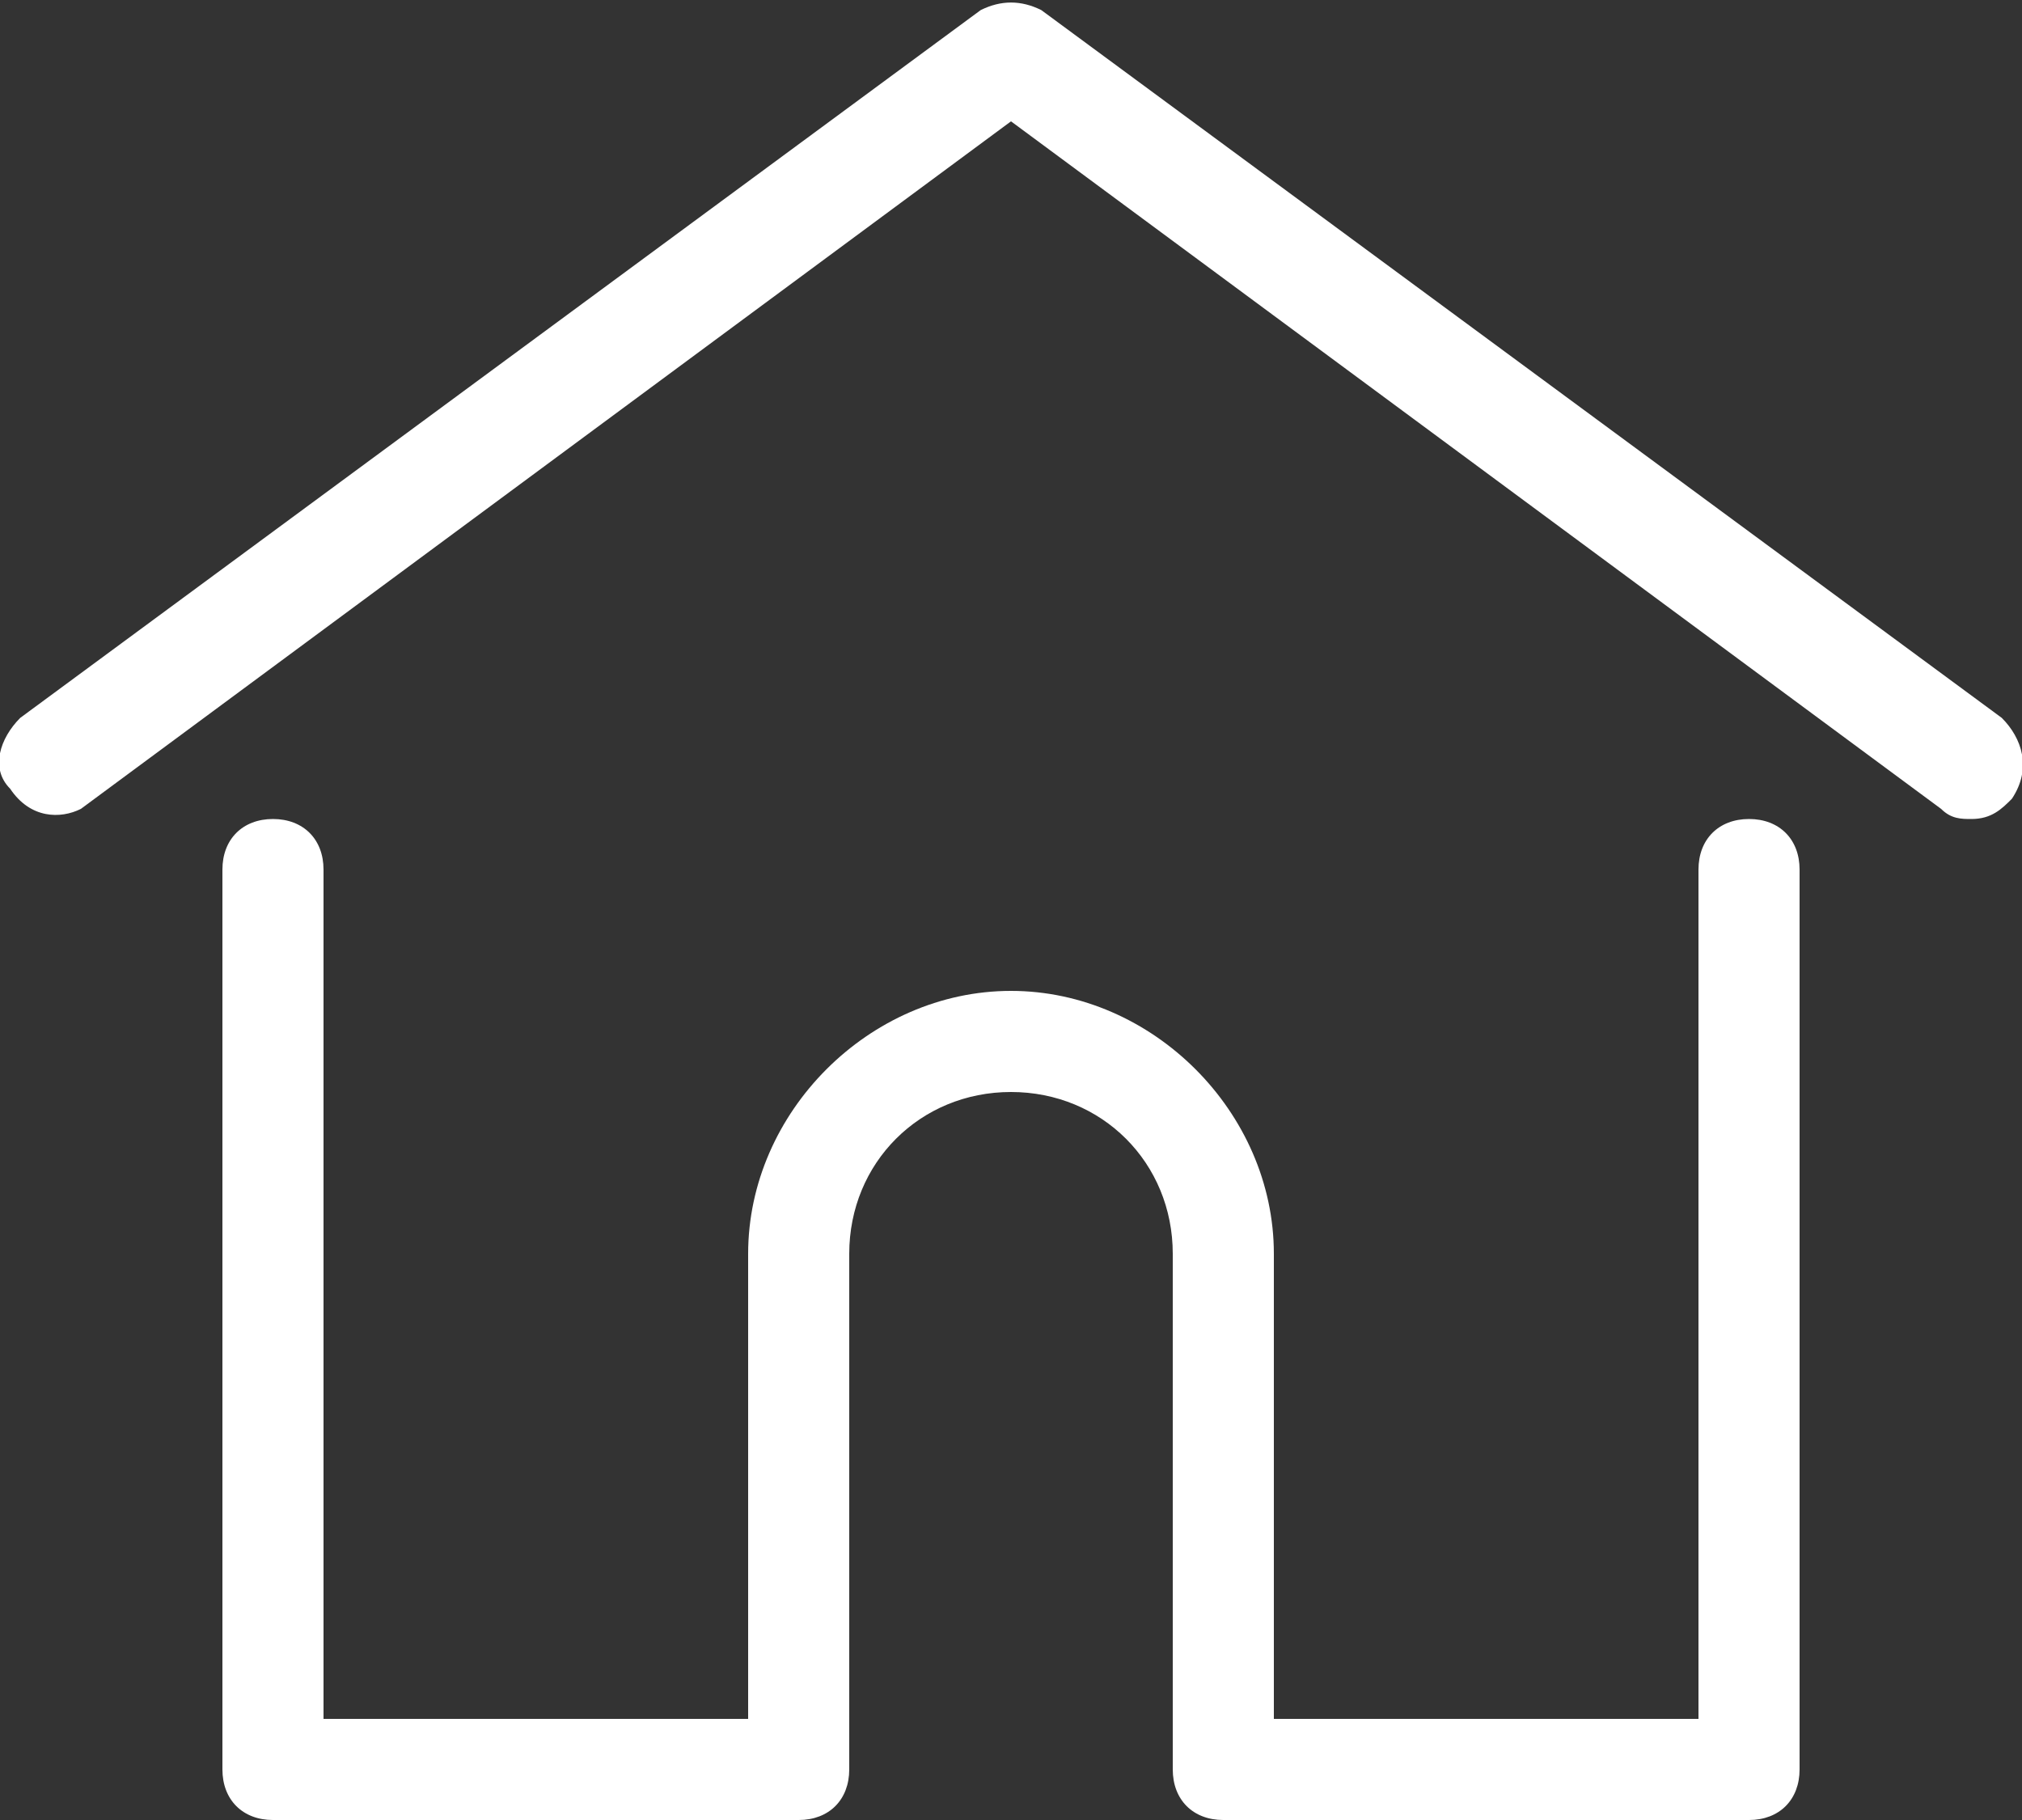 <?xml version="1.0" encoding="utf-8"?>
<!-- Generator: Adobe Illustrator 22.0.1, SVG Export Plug-In . SVG Version: 6.00 Build 0)  -->
<svg version="1.1" id="Layer_1" xmlns="http://www.w3.org/2000/svg" xmlns:xlink="http://www.w3.org/1999/xlink" x="0px" y="0px"
	 viewBox="0 0 20 18" style="enable-background:new 0 0 20 18;" xml:space="preserve">
<rect x="0" y="0" width="20" height="18" fill="#333333" stroke="none"/>
<style type="text/css">
	.st0{fill:#FFFFFF;}
</style>
<g>
	<g>
		<g>
			<path class="st0" d="M19.8,7.1l-9.5-7C10.1,0,9.9,0,9.7,0.1l-9.5,7C0,7.3-0.1,7.6,0.1,7.8C0.3,8.1,0.6,8.1,0.8,8L10,1.2L19.2,8
				c0.1,0.1,0.2,0.1,0.3,0.1c0.2,0,0.3-0.1,0.4-0.2C20.1,7.6,20,7.3,19.8,7.1z"/>
		</g>
	</g>
	<g>
		<g>
			<path class="st0" d="M17.3,8.1c-0.3,0-0.5,0.2-0.5,0.5V17h-4.2v-4.6c0-1.4-1.2-2.6-2.6-2.6s-2.6,1.2-2.6,2.6V17H3.2V8.6
				c0-0.3-0.2-0.5-0.5-0.5S2.2,8.3,2.2,8.6v8.9c0,0.3,0.2,0.5,0.5,0.5h5.2c0.3,0,0.5-0.2,0.5-0.5c0,0,0,0,0,0v-5.1
				c0-0.9,0.7-1.6,1.6-1.6c0.9,0,1.6,0.7,1.6,1.6v5.1c0,0,0,0,0,0c0,0.3,0.2,0.5,0.5,0.5h5.2c0.3,0,0.5-0.2,0.5-0.5V8.6
				C17.8,8.3,17.6,8.1,17.3,8.1z"/>
		</g>
	</g>
</g>
</svg>
